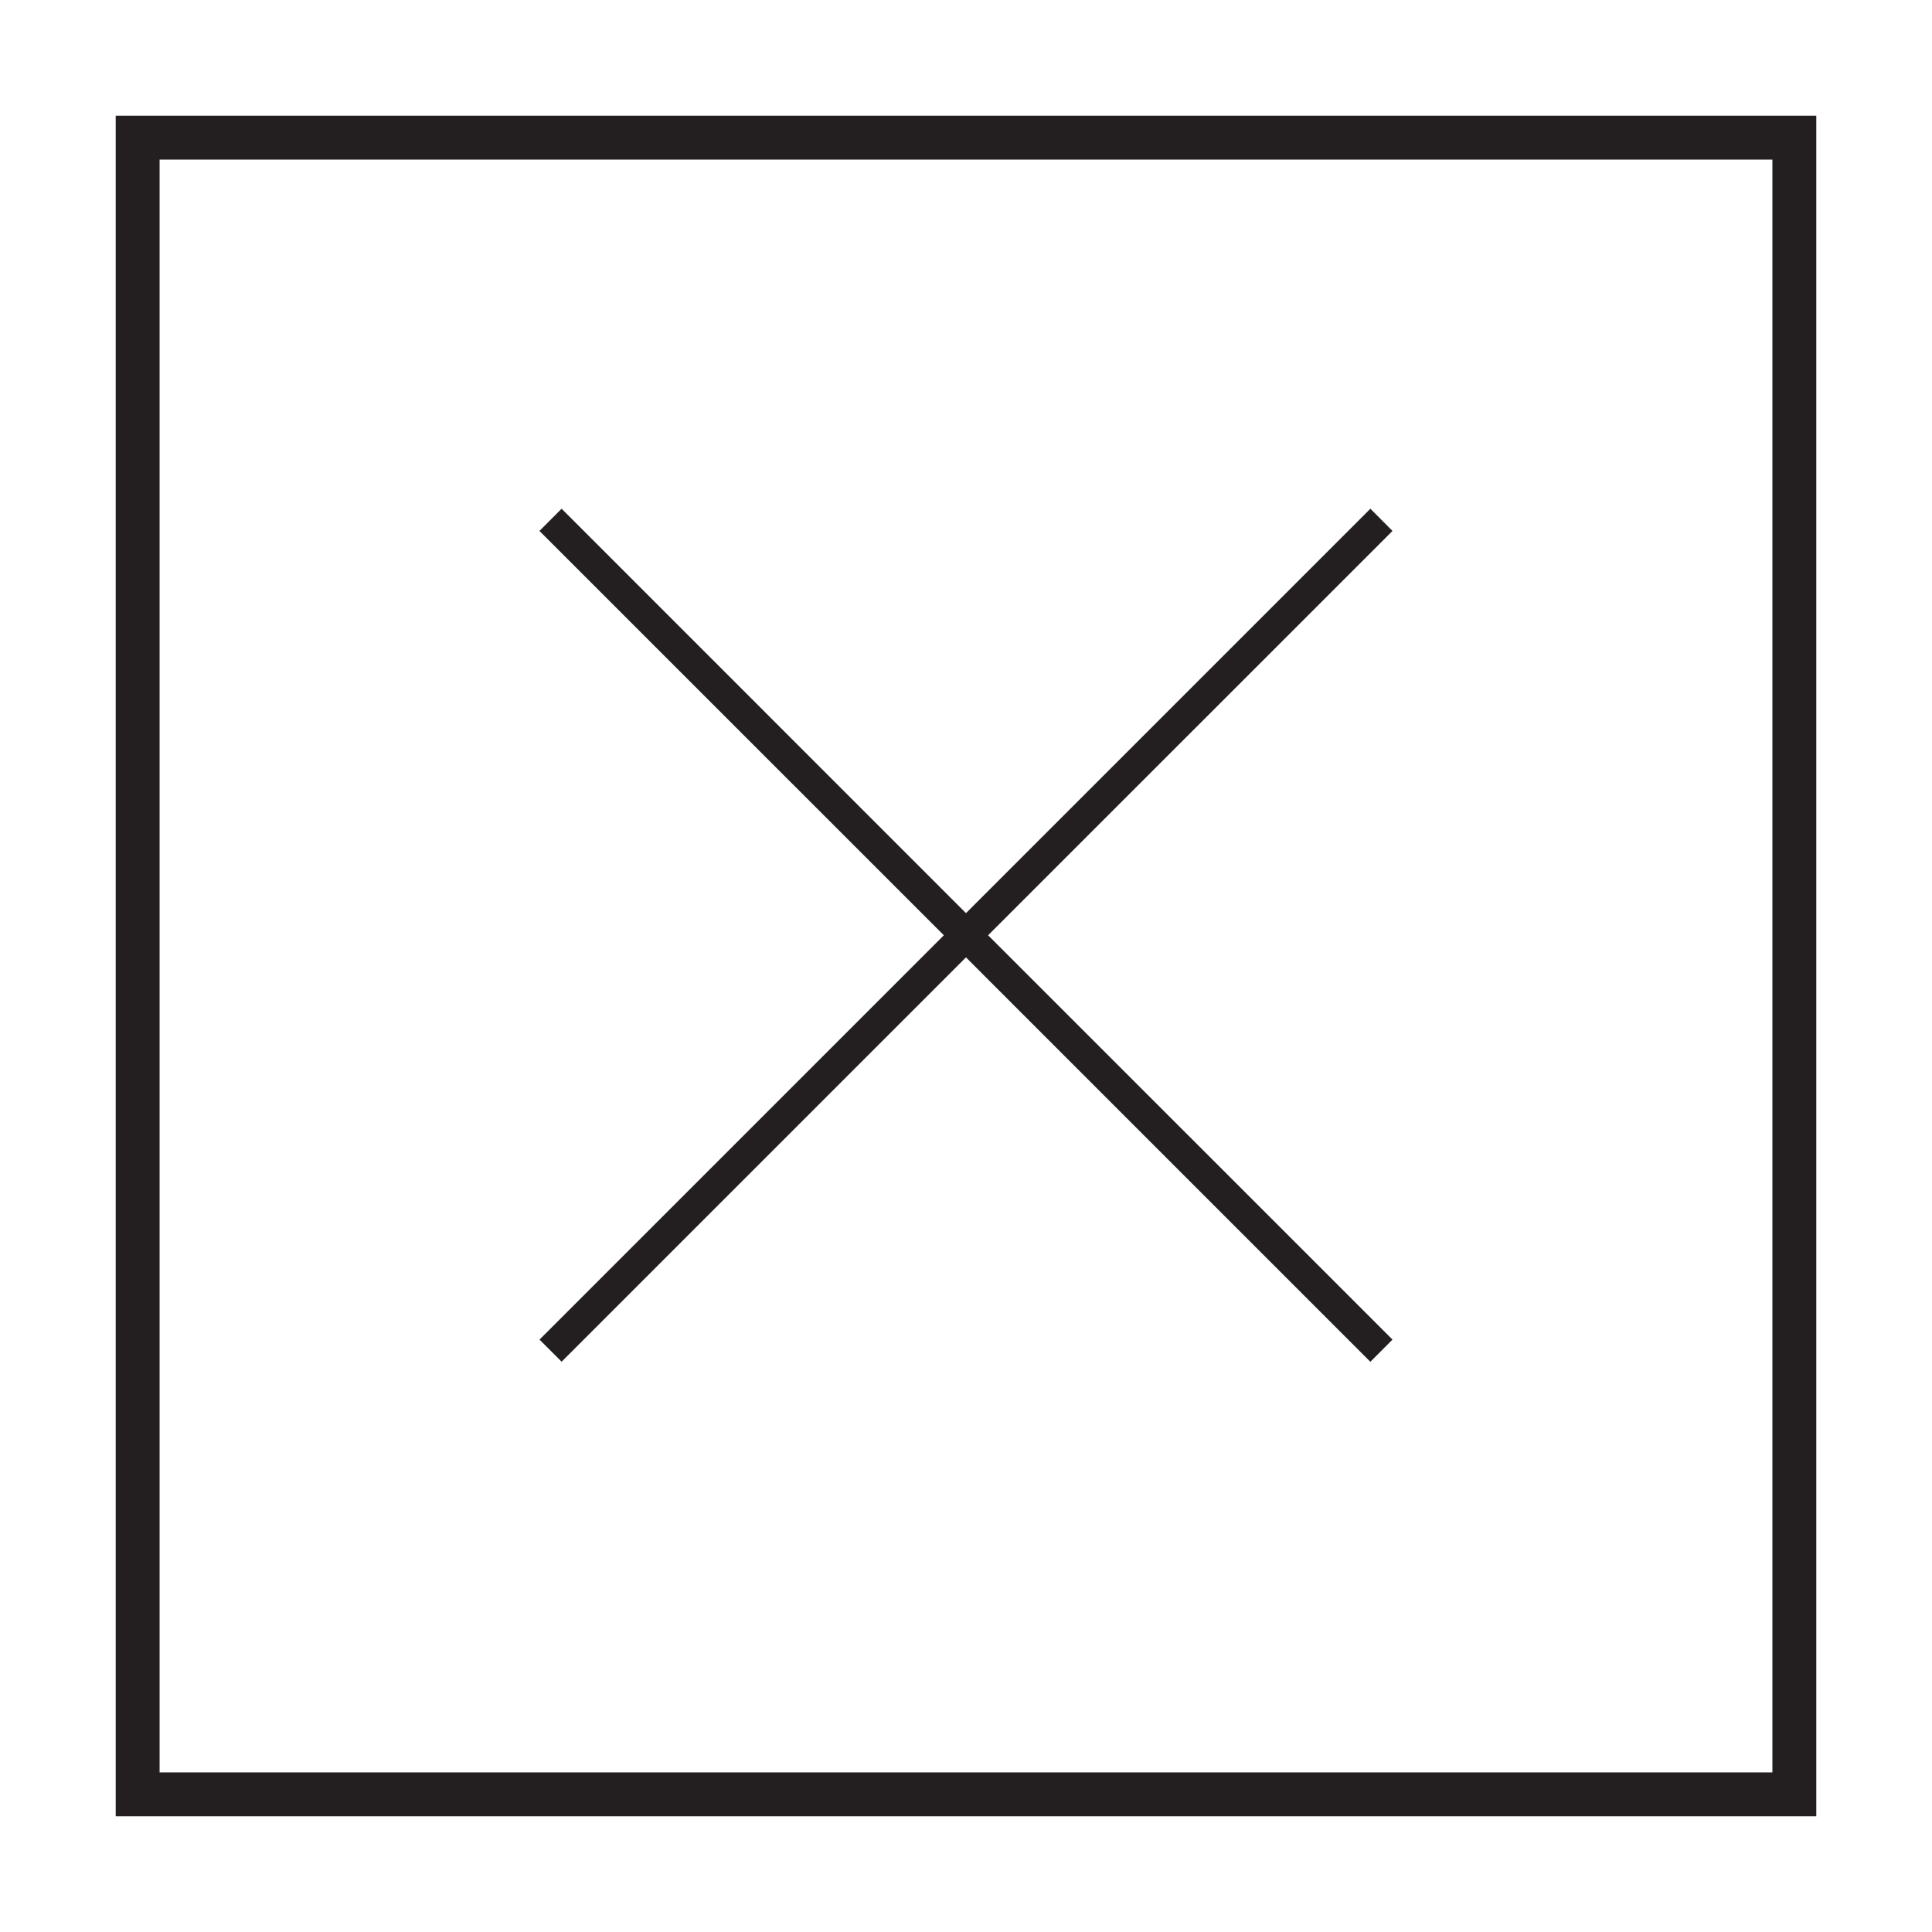<?xml version="1.0" encoding="utf-8"?>
<!-- Generator: Adobe Illustrator 15.0.0, SVG Export Plug-In . SVG Version: 6.00 Build 0)  -->
<!DOCTYPE svg PUBLIC "-//W3C//DTD SVG 1.1//EN" "http://www.w3.org/Graphics/SVG/1.1/DTD/svg11.dtd">
<svg version="1.1" id="Layer_1" xmlns="http://www.w3.org/2000/svg" xmlns:xlink="http://www.w3.org/1999/xlink" x="0px" y="0px"
	 width="64px" height="64px" viewBox="0 0 64 64" enable-background="new 0 0 64 64" xml:space="preserve">
<g>
	<polygon fill="#231F20" points="17.872,44.376 18.604,45.108 31.999,31.714 45.395,45.111 46.128,44.376 32.732,30.982 
		46.128,17.588 45.396,16.852 31.999,30.249 18.604,16.852 17.87,17.588 31.266,30.982 	"/>
	<path fill="#231F20" d="M3.833,3.833v56.334h56.334V3.833H3.833z M58.713,58.713H5.287V5.287h53.426V58.713z"/>
</g>
</svg>

